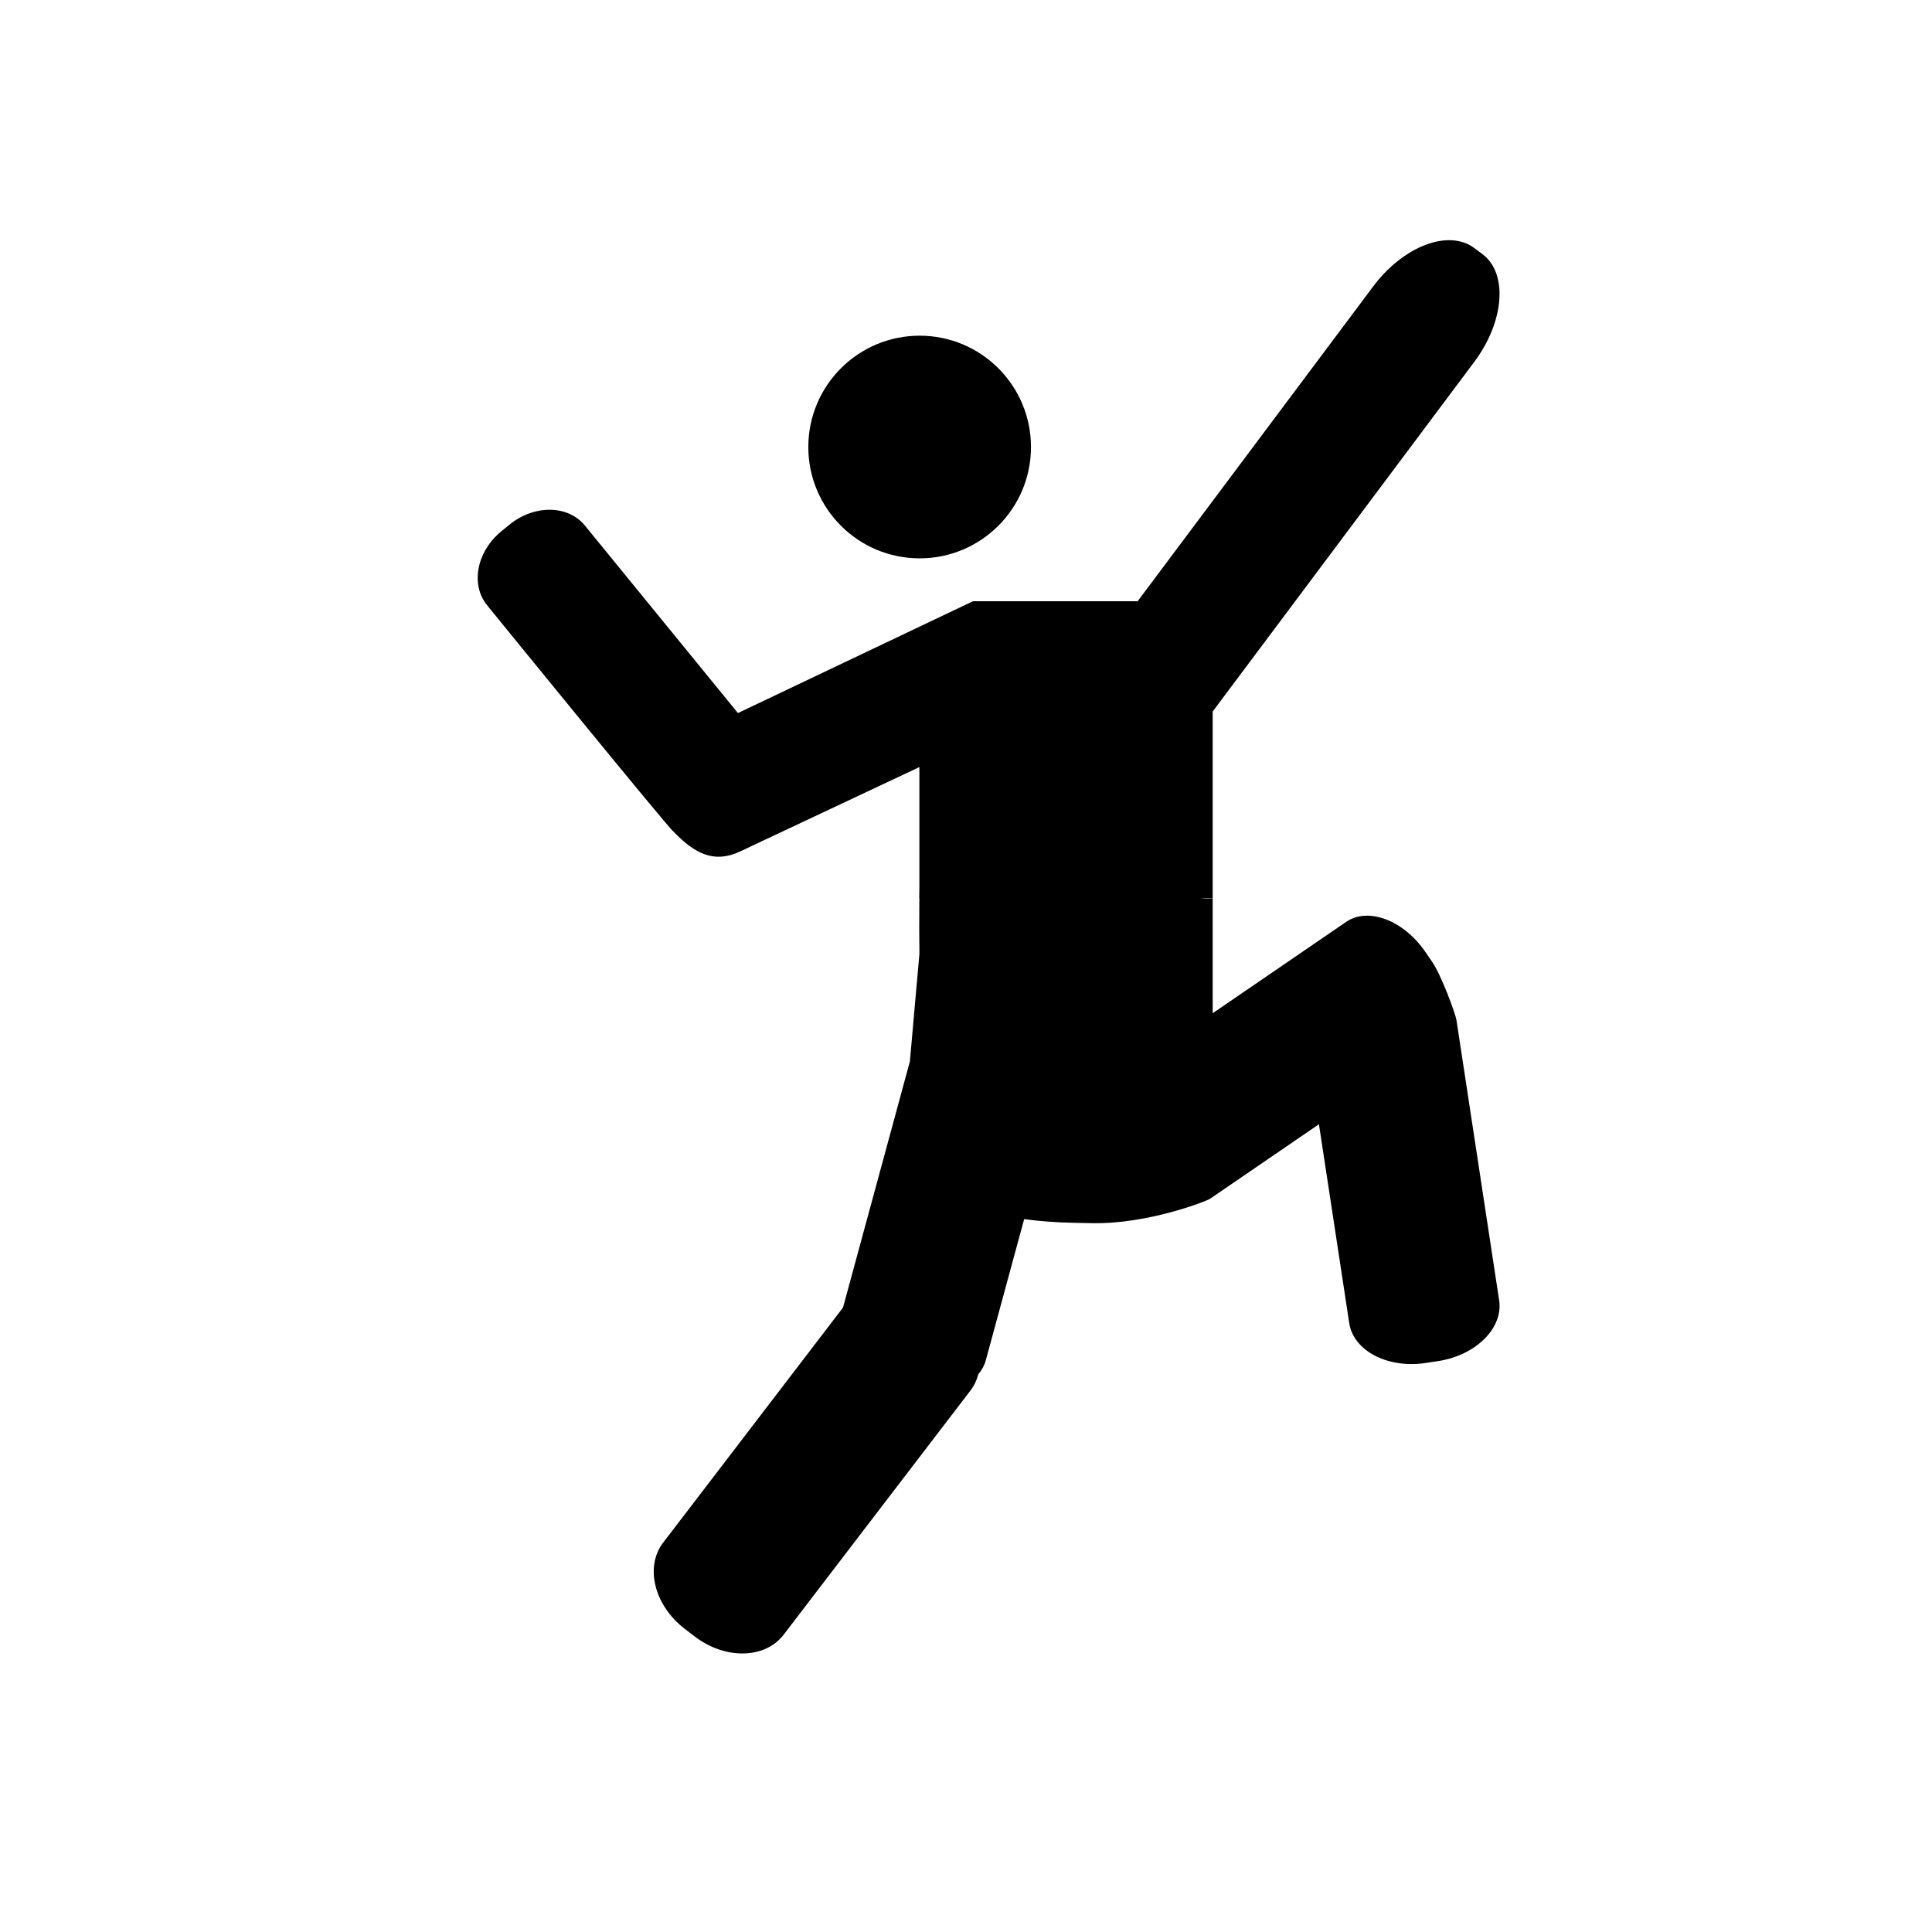 <?xml version="1.0" encoding="UTF-8" standalone="no"?>
<!-- Generator: Adobe Illustrator 14.0.0, SVG Export Plug-In . SVG Version: 6.00 Build 43363)  -->

<svg
   version="1.1"
   id="Layer_2"
   x="0px"
   y="0px"
   width="400px"
   height="400px"
   viewBox="0 0 400 400"
   enable-background="new 0 0 400 400"
   xml:space="preserve"
   sodipodi:docname="poi_climbing.svg"
   inkscape:version="1.1 (c68e22c387, 2021-05-23)"
   xmlns:inkscape="http://www.inkscape.org/namespaces/inkscape"
   xmlns:sodipodi="http://sodipodi.sourceforge.net/DTD/sodipodi-0.dtd"
   xmlns="http://www.w3.org/2000/svg"
   xmlns:svg="http://www.w3.org/2000/svg"><defs
   id="defs17" /><sodipodi:namedview
   id="namedview15"
   pagecolor="#ffffff"
   bordercolor="#111111"
   borderopacity="1"
   inkscape:pageshadow="0"
   inkscape:pageopacity="0"
   inkscape:pagecheckerboard="1"
   showgrid="false"
   inkscape:zoom="2.06"
   inkscape:cx="199.75728"
   inkscape:cy="200.24272"
   inkscape:window-width="1920"
   inkscape:window-height="1009"
   inkscape:window-x="1912"
   inkscape:window-y="-8"
   inkscape:window-maximized="1"
   inkscape:current-layer="g12" />
<g
   id="g12">
	<circle
   cx="190.403"
   cy="92.55"
   r="23.05"
   id="circle2" />
	<path
   d="m 152.781,147.631 -31.687,-38.824 c -3.497,-4.285 -10.495,-4.362 -15.628,-0.171 l -1.644,1.34 c -5.135,4.191 -6.461,11.062 -2.965,15.346 0,0 37.64,46.27 38.512,46.778 4.412,4.632 8.461,6.728 13.859,4.187 l 37.122,-17.471 V 186 h 60.72 v -38.684 l 54.157,-72.381 c 6.249,-8.351 7.012,-18.34 1.707,-22.308 l -1.697,-1.271 c -5.308,-3.972 -14.674,-0.419 -20.923,7.934 l -48.777,65.191 h -34.097 z"
   id="path4" />
	
	
	<path
   d="m 188.382,219.764 -13.847,50.956 -37.229,48.658 c -3.85,5.028 -1.843,13.032 4.483,17.874 l 2.023,1.549 c 6.326,4.84 14.574,4.687 18.425,-0.347 l 38.7,-50.578 c 0.778,-1.021 1.307,-2.164 1.619,-3.376 0.717,-0.833 1.25,-1.784 1.539,-2.848 l 7.946,-29.245 c 3.058,0.421 6.563,0.692 10.292,0.765 l 3.824,0.073 c 11.378,0.218 23.562,-4.499 24.396,-5.07 l 22.519,-15.411 6.271,41.158 c 0.878,5.766 7.974,9.467 15.849,8.268 l 2.52,-0.383 c 7.874,-1.199 13.548,-6.846 12.668,-12.613 l -8.83,-57.963 c -0.224,-1.468 -3.202,-9.404 -4.989,-12.018 l -1.439,-2.103 c -4.498,-6.573 -11.845,-9.371 -16.41,-6.246 l -27.638,18.915 c 0,-4.093 -0.016,-58.979 -0.004,-23.779 -20.239,3.833 -62.187,-110.624 -60.716,11.5 z"
   id="path10"
   sodipodi:nodetypes="cccccccccccccccccccccccccc" />
</g>
</svg>
